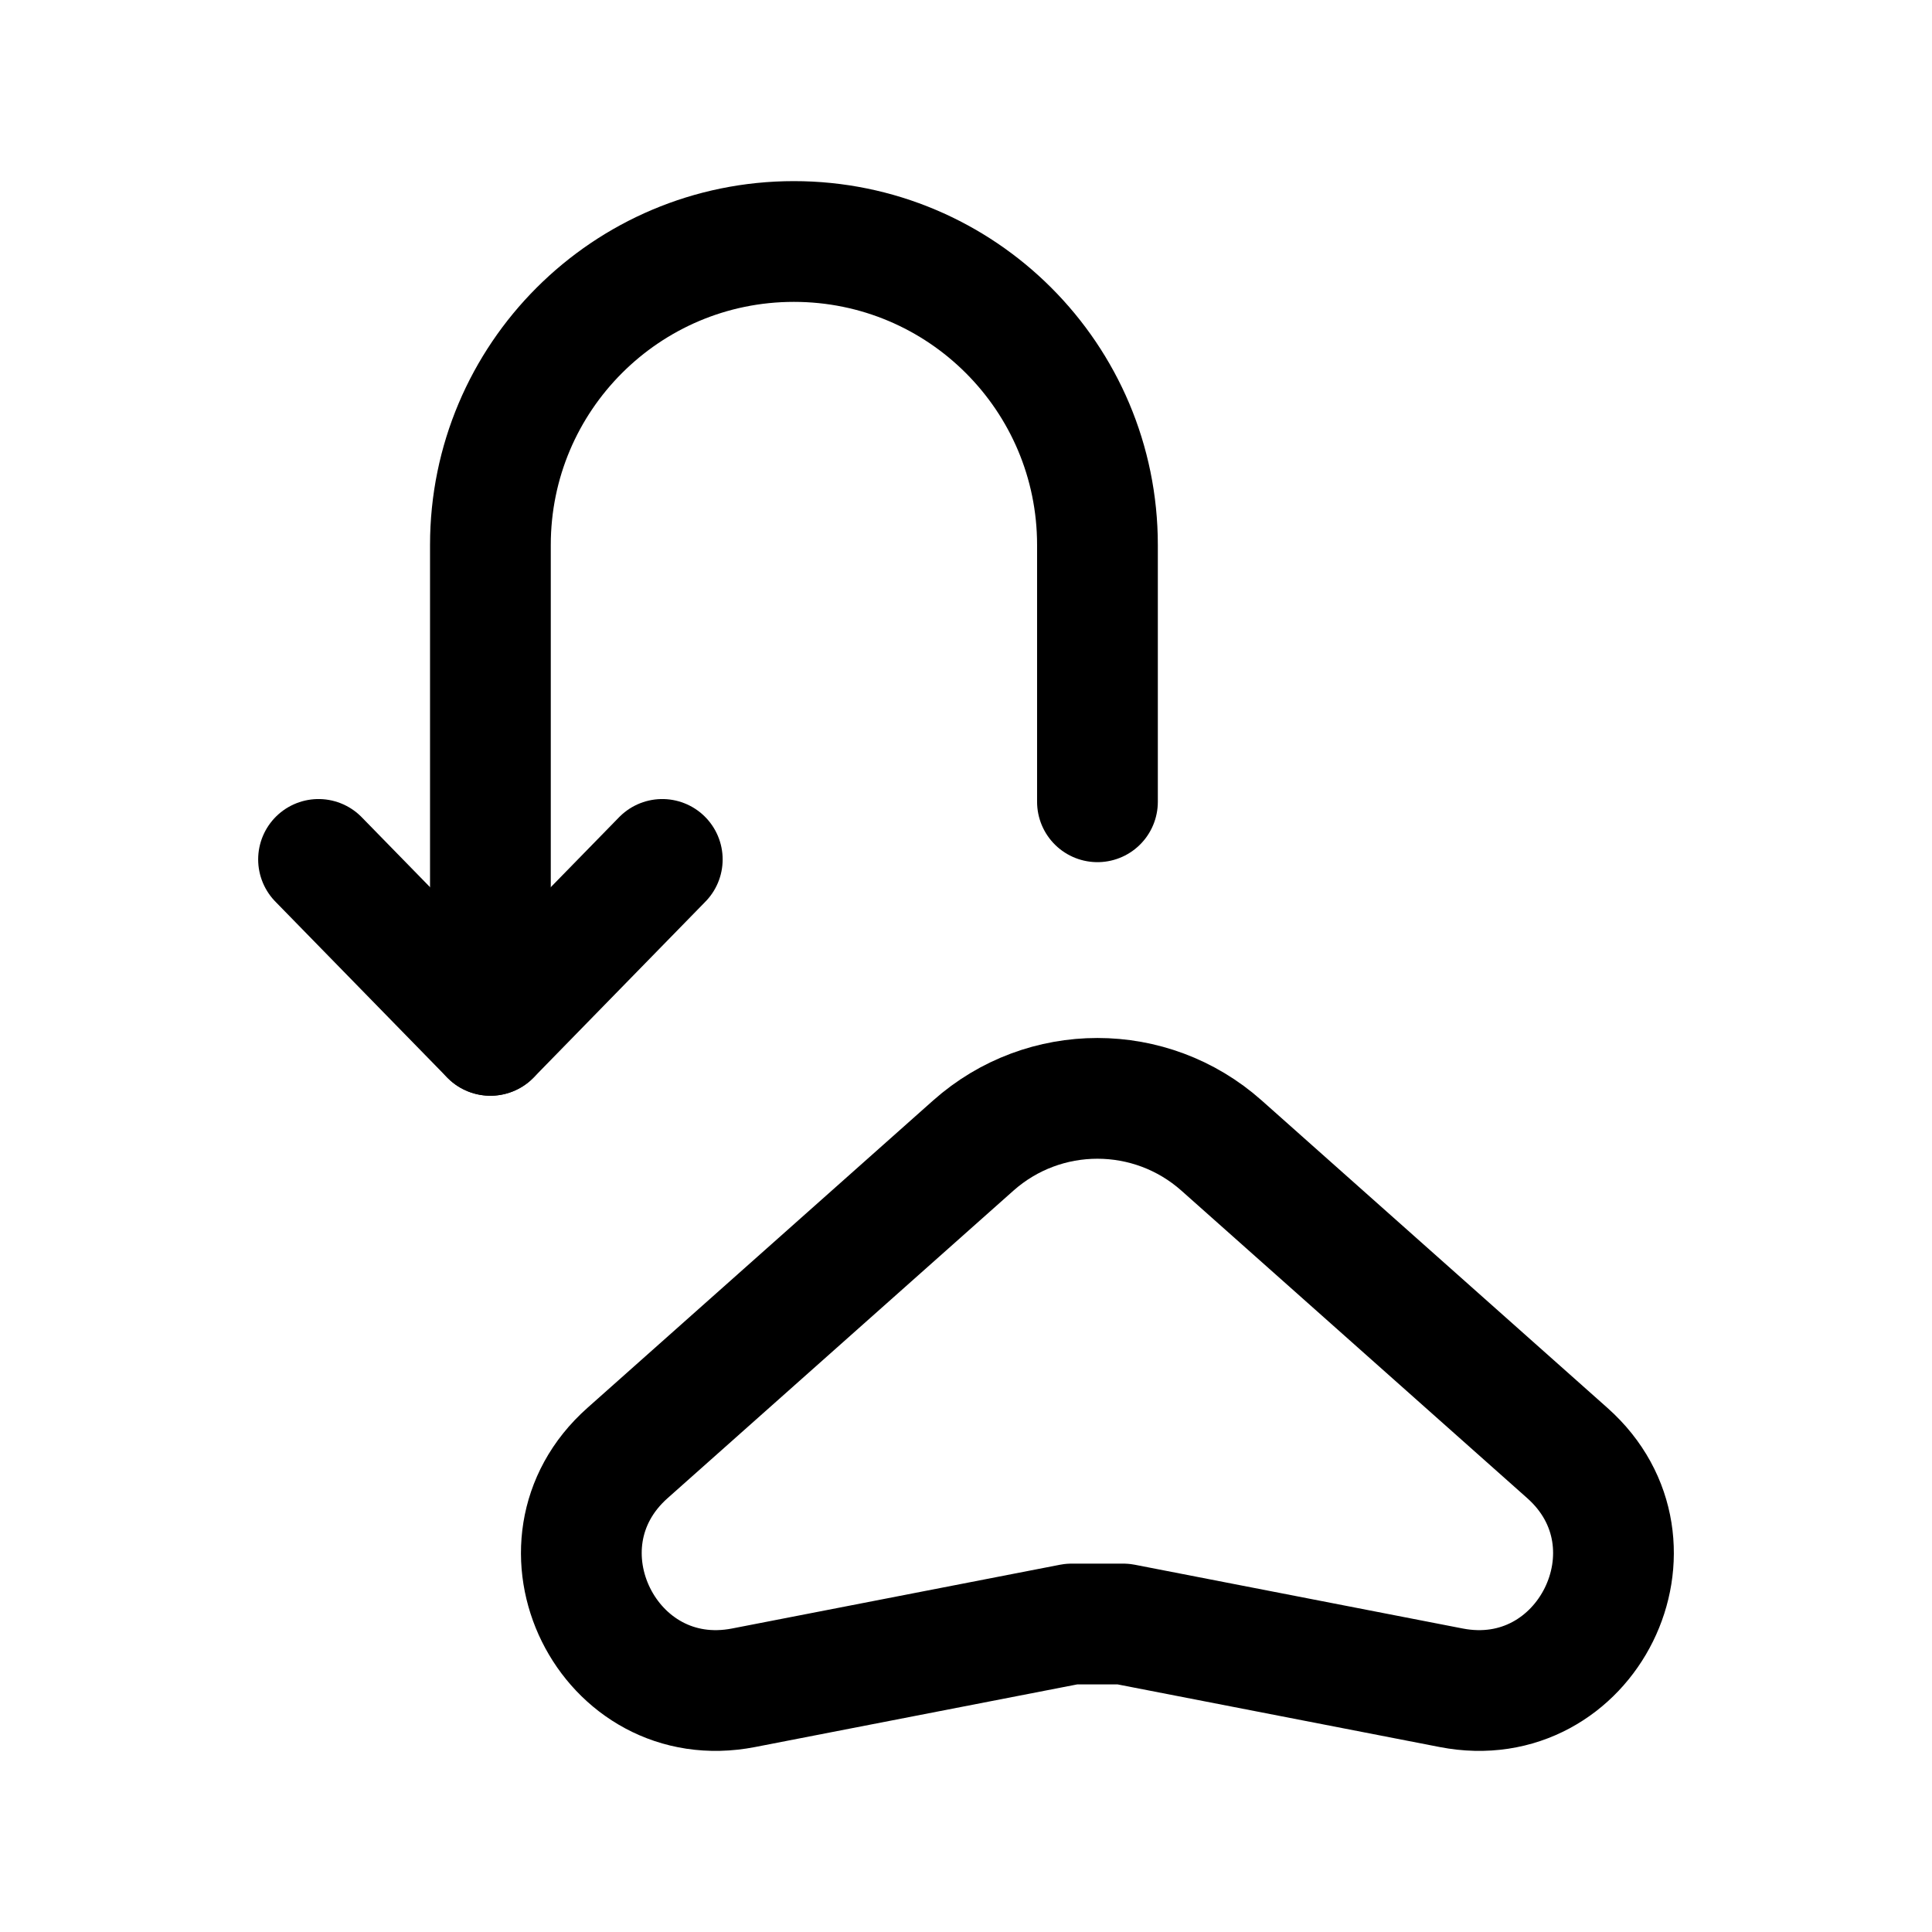 <svg width="24" height="24" viewBox="0 0 24 24" fill="none" xmlns="http://www.w3.org/2000/svg">
<path fill-rule="evenodd" clip-rule="evenodd" d="M19.47 18.05L15.174 14.23C14.295 13.449 12.97 13.449 12.091 14.23L7.795 18.05C6.512 19.19 7.552 21.294 9.237 20.966L13.311 20.174H13.954L18.027 20.966C19.712 21.294 20.753 19.19 19.47 18.05Z" stroke="black" stroke-width="1.5" stroke-linecap="round" stroke-linejoin="round"/>
<path d="M8.227 10.676L6.092 12.862L3.957 10.676" stroke="black" stroke-width="1.5" stroke-linecap="round" stroke-linejoin="round"/>
<path d="M6.092 12.861V6.77C6.092 4.688 7.78 3 9.862 3C11.945 3 13.633 4.688 13.633 6.77V9.96" stroke="black" stroke-width="1.5" stroke-linecap="round" stroke-linejoin="round"/>
</svg>